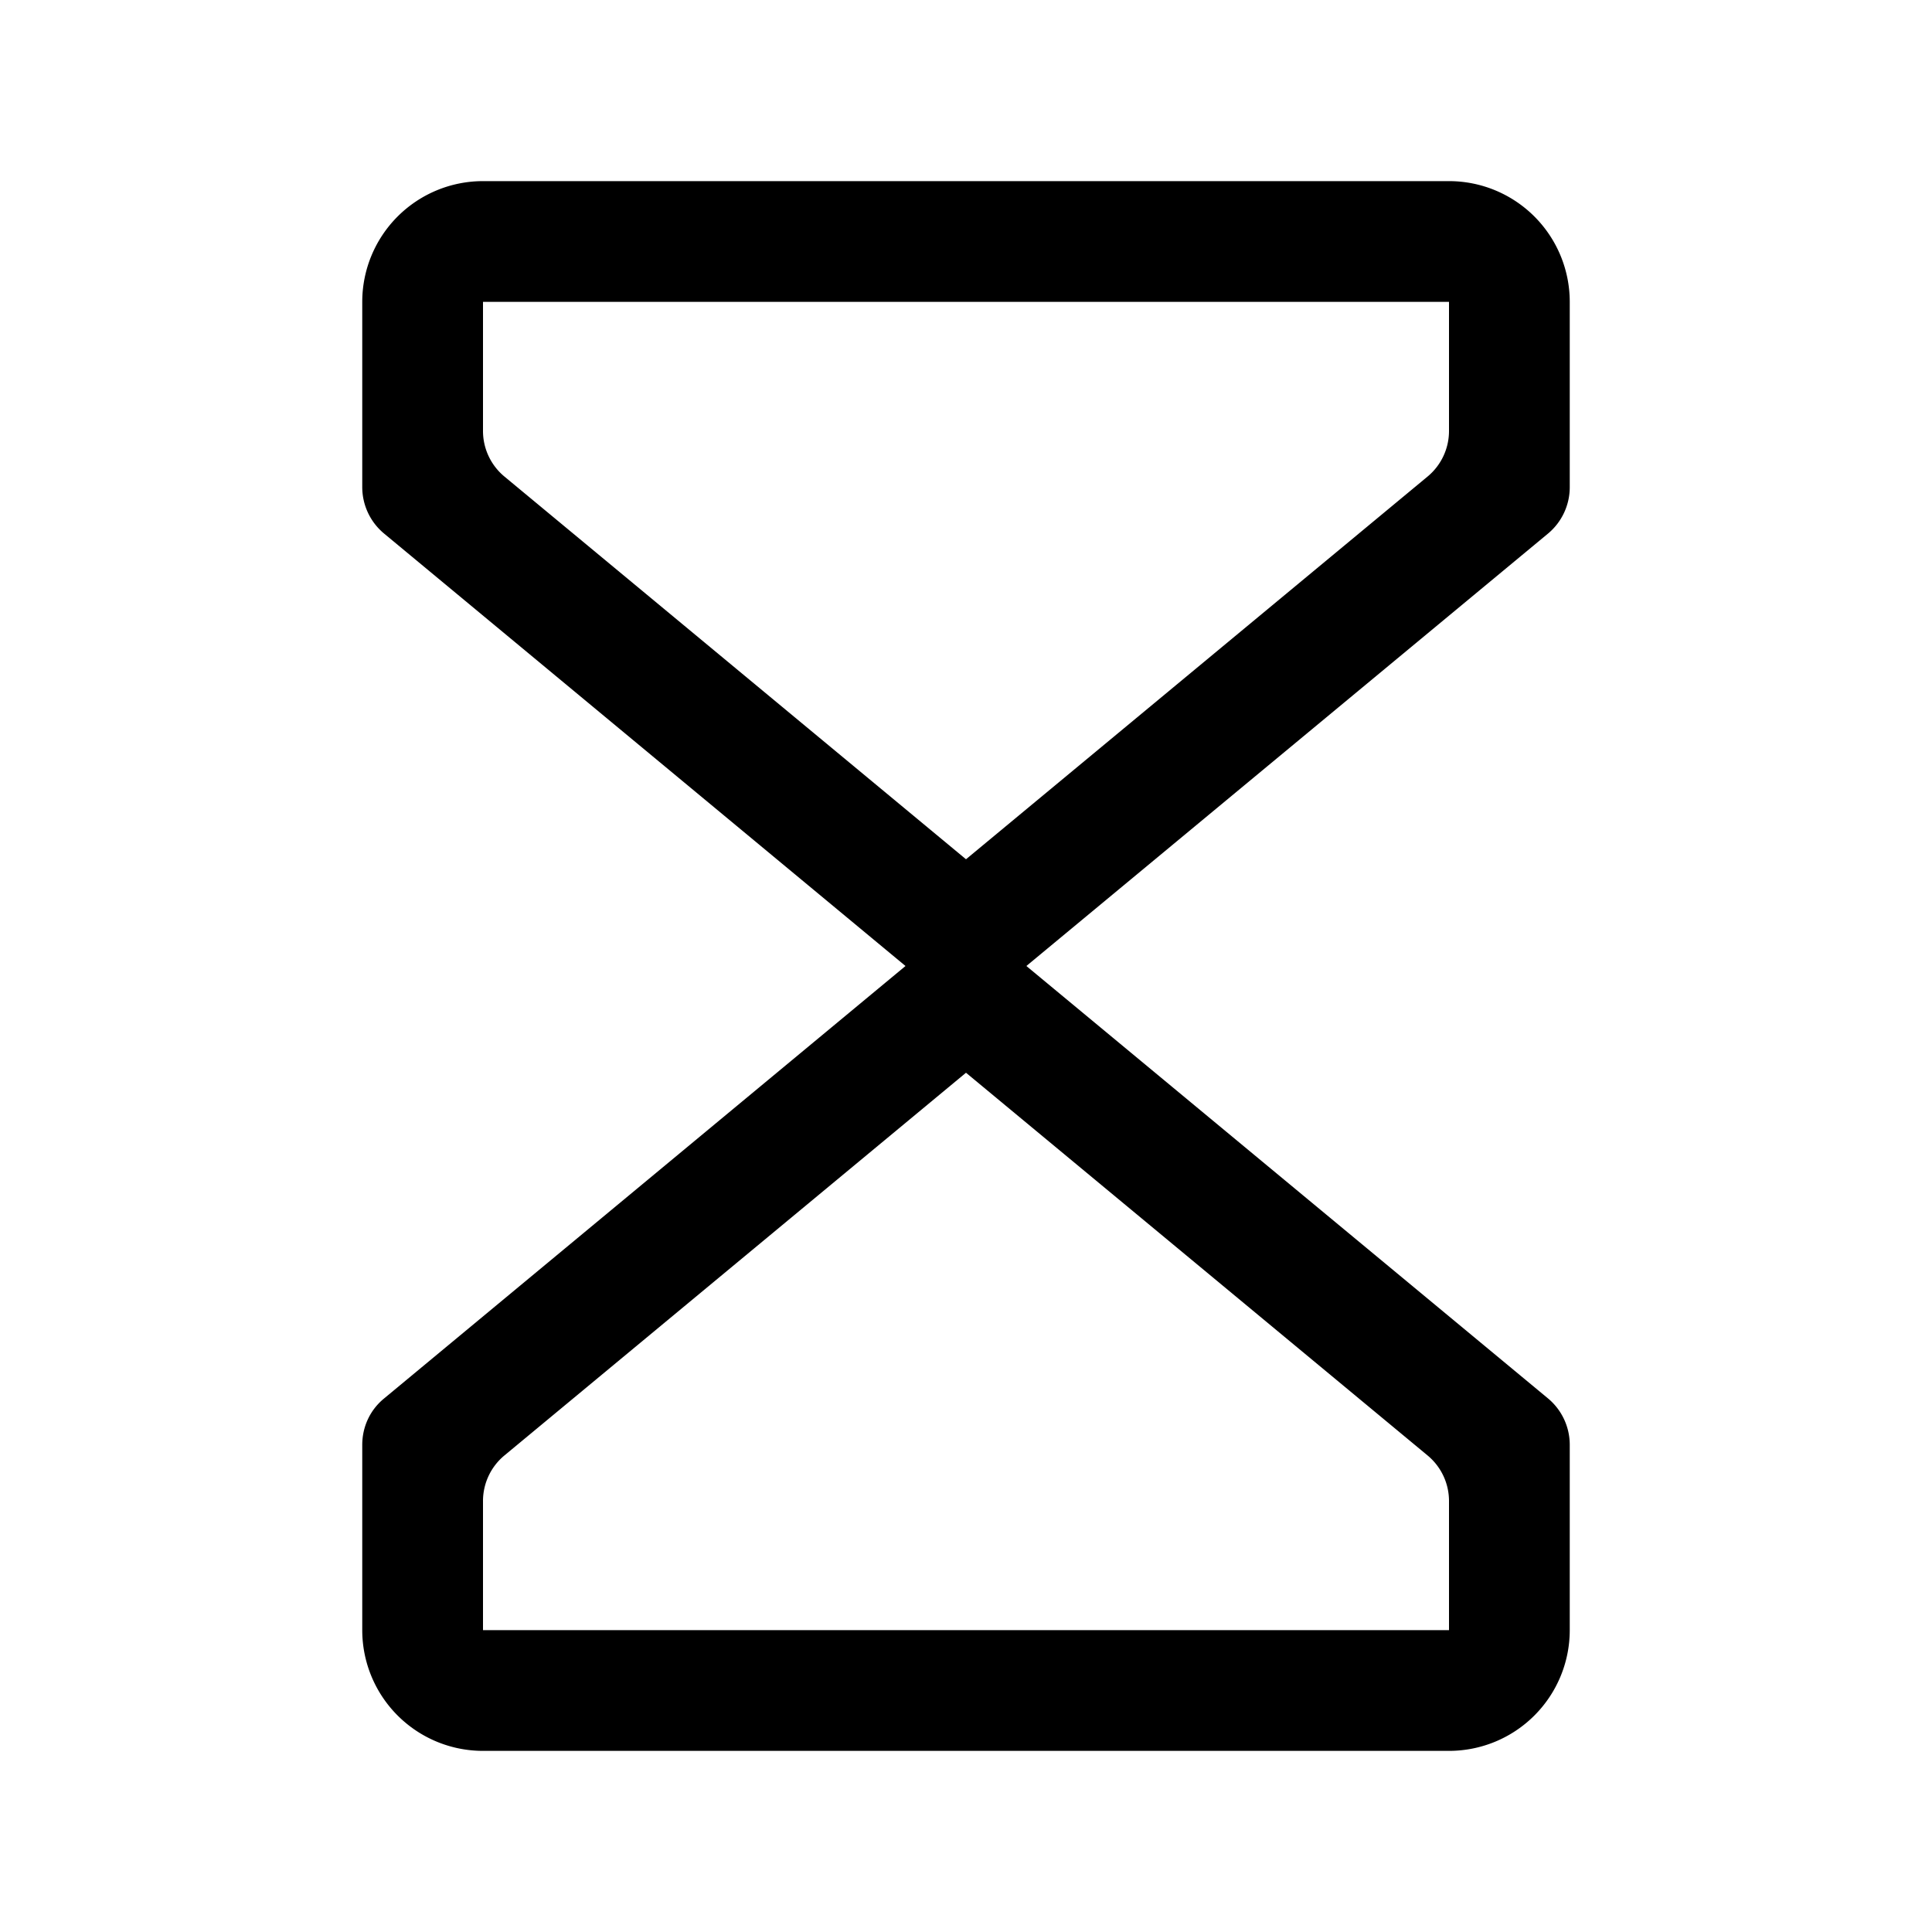 <svg xmlns="http://www.w3.org/2000/svg" viewBox="0 0 16 16"><path fill="currentColor" d="m8 7.116 3.822-3.169a.49.49 0 0 0 .178-.38V2.5H4v1.066a.49.49 0 0 0 .178.381zM3 4.034V2.5a1 1 0 0 1 1-1h8a1 1 0 0 1 1 1v1.534a.5.5 0 0 1-.179.384L8.5 8l4.321 3.582a.5.5 0 0 1 .179.384V13.5a1 1 0 0 1-1 1H4a1 1 0 0 1-1-1v-1.534c0-.149.064-.288.179-.383L7.499 8 3.18 4.418A.5.5 0 0 1 3 4.034m1 8.4V13.5h8v-1.066a.49.49 0 0 0-.178-.381L8 8.884l-3.822 3.169a.49.49 0 0 0-.178.38"/></svg>